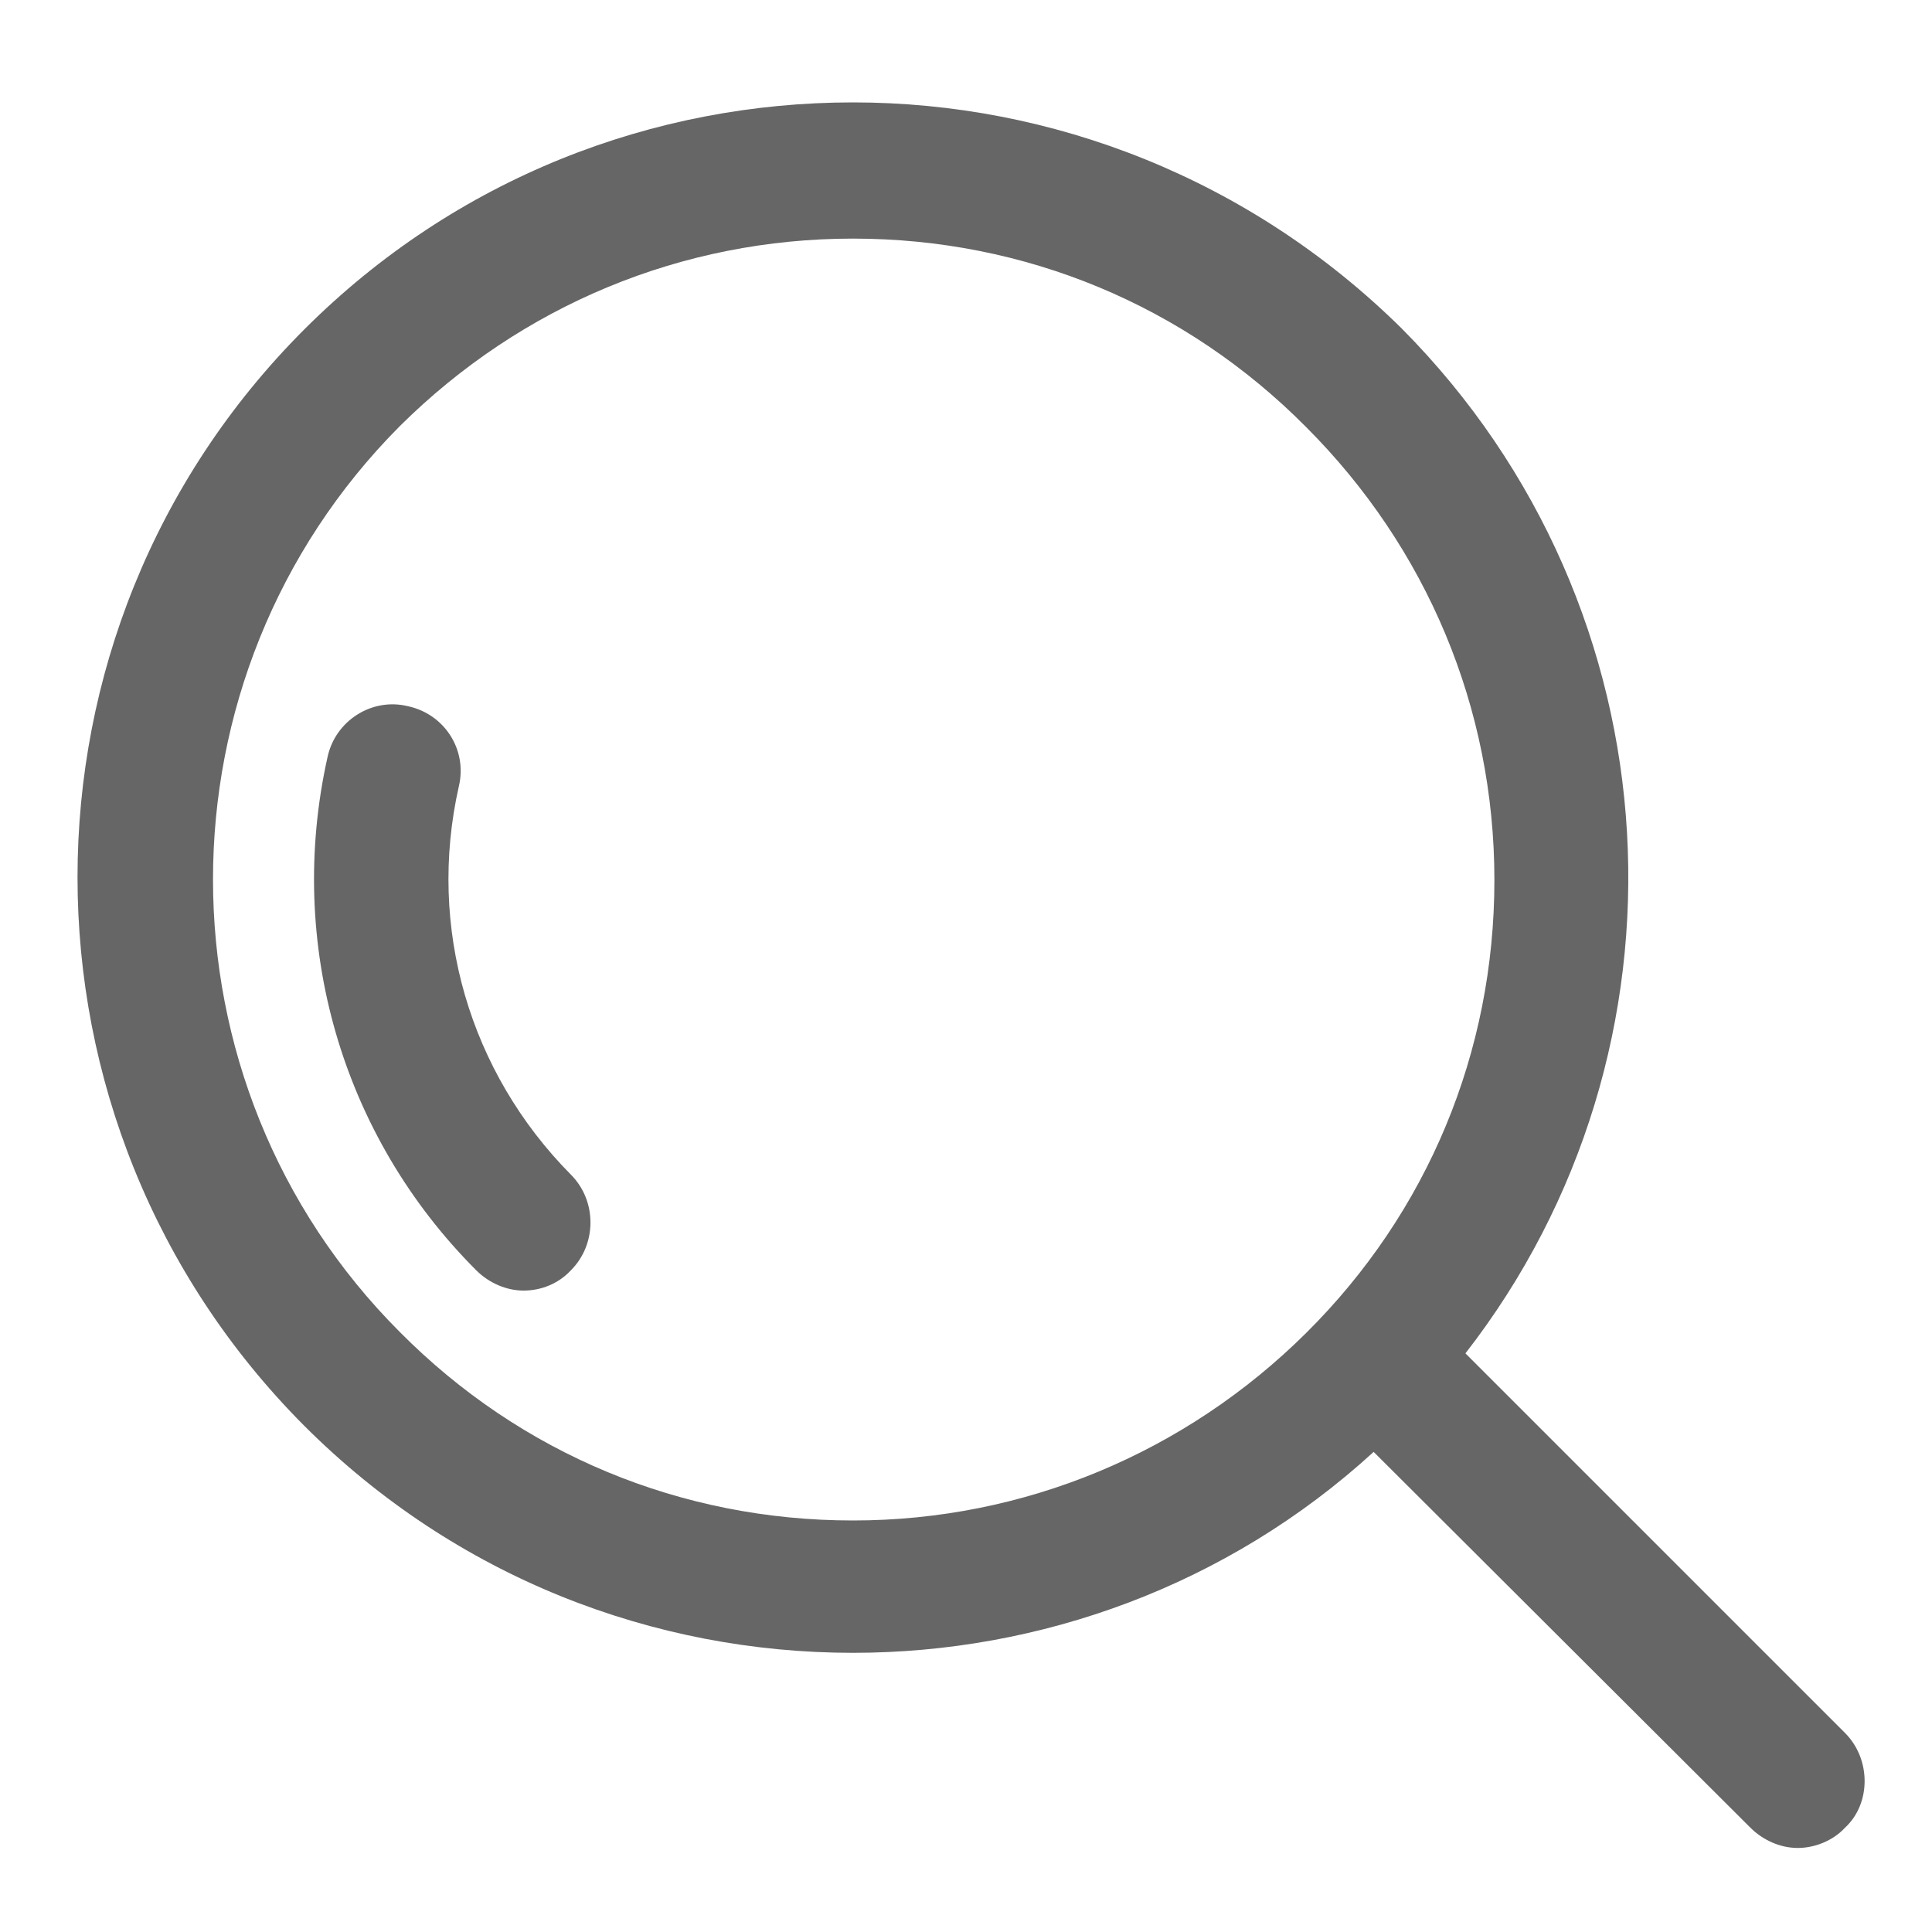 <?xml version="1.0" encoding="utf-8"?>
<!-- Generator: Adobe Illustrator 21.0.0, SVG Export Plug-In . SVG Version: 6.00 Build 0)  -->
<svg version="1.1" id="图层_1" xmlns="http://www.w3.org/2000/svg" xmlns:xlink="http://www.w3.org/1999/xlink" x="0px" y="0px"
	 viewBox="0 0 200 200" style="enable-background:new 0 0 200 200;" xml:space="preserve">
<style type="text/css">
	.st0{fill:#666666;}
	.st1{fill:#737987;}
</style>
<g>
	<path class="st0" d="M47.5,81.4c0.9-3.8-1.5-7.5-5.3-8.3c-3.7-0.9-7.5,1.5-8.3,5.3c-4.3,19.3,1.5,39.2,15.4,53.1
		c1.3,1.3,3.1,2.1,4.9,2.1c1.8,0,3.6-0.7,4.9-2.1c2.7-2.7,2.7-7.2,0-9.9C48.6,111,44.2,96,47.5,81.4z"/>
	<path class="st0" d="M191,179.4l-39.3-39.3c24.5-31.5,22.3-77-6.6-106.1c-15.7-15.5-36.2-23.4-56.8-23.4
		c-20.6,0-41.1,7.8-56.8,23.5c-31.3,31.3-31.3,82.1,0,113.5c15.7,15.7,36.2,23.5,56.8,23.5c19.3,0,38.7-6.9,53.9-20.8l39,38.9
		c1.3,1.3,3.1,2.1,4.9,2.1c1.7,0,3.6-0.7,4.9-2.1C193.7,186.7,193.7,182.1,191,179.4z M88.3,157.4c-17.8,0-34.4-6.9-46.9-19.5
		c-25.8-25.8-25.8-67.9,0-93.8C54,31.6,70.6,24.7,88.3,24.7c17.8,0,34.4,6.9,46.9,19.5c12.5,12.5,19.5,29.1,19.5,46.9
		c0,17.8-6.9,34.4-19.5,46.9C122.7,150.4,106,157.4,88.3,157.4z"/>
</g>
<path class="st1" d="M-162.1,74.3"/>
</svg>
